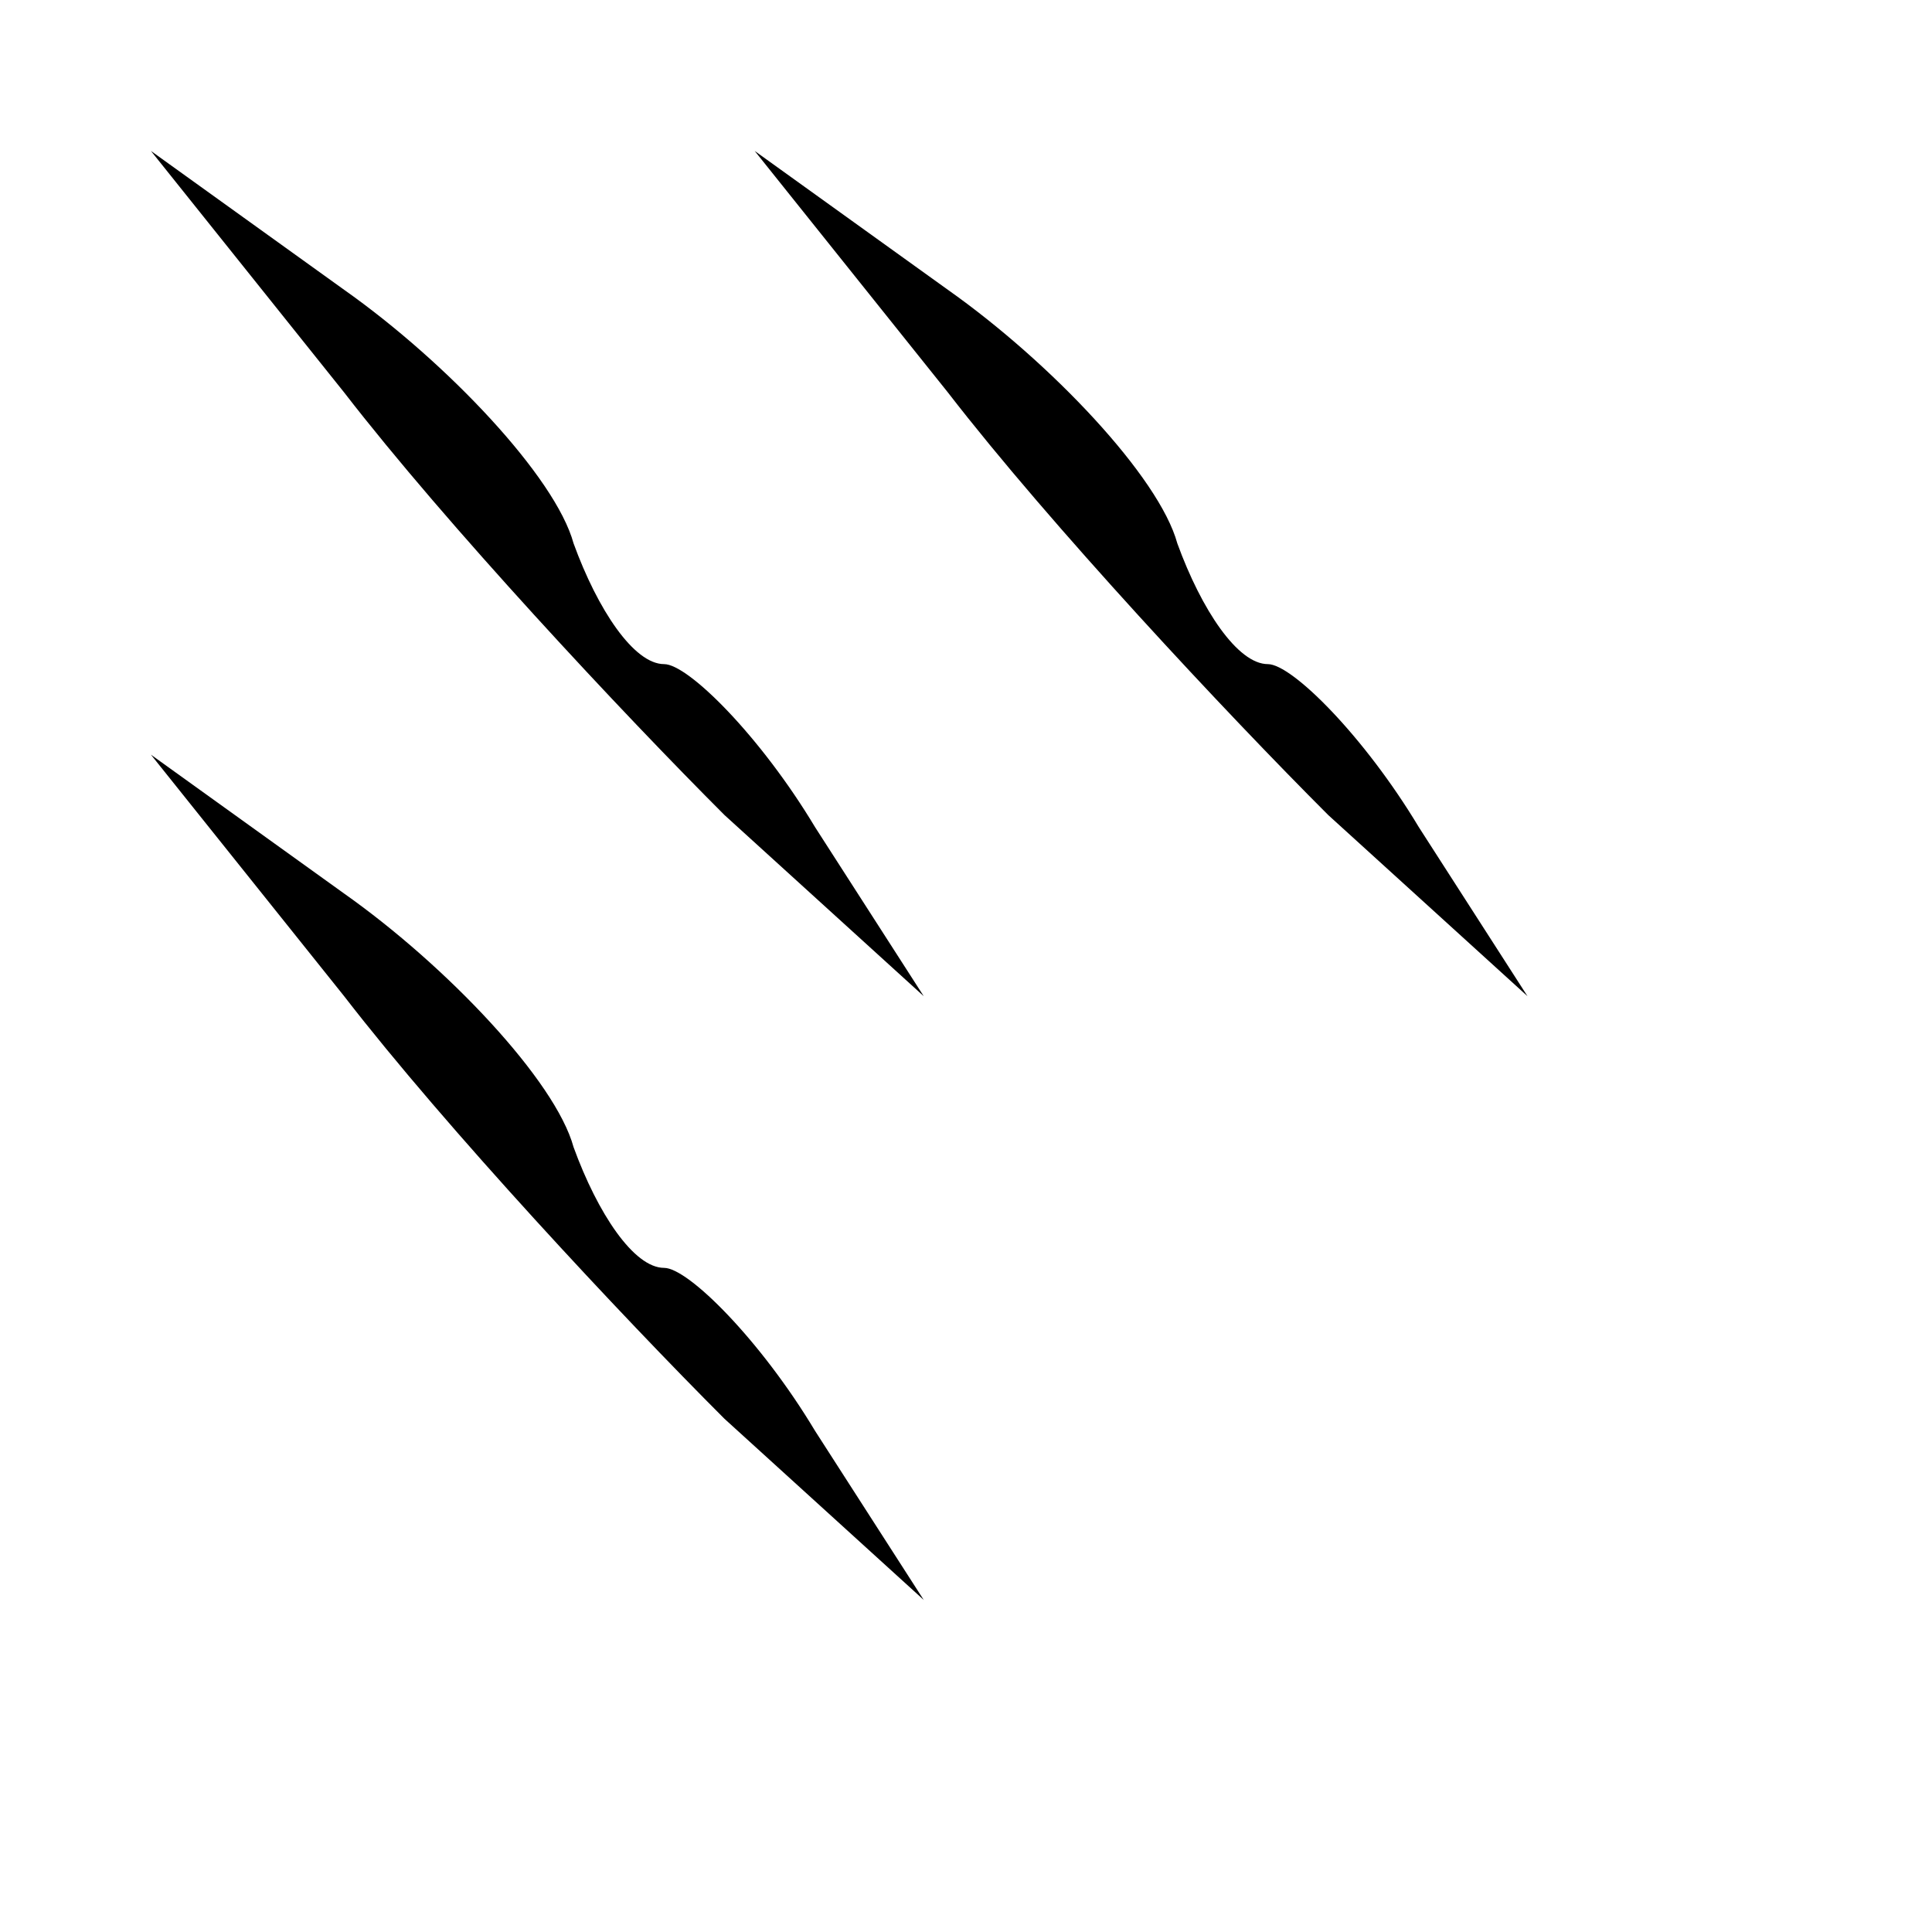 <?xml version="1.0" standalone="no"?>
<!DOCTYPE svg PUBLIC "-//W3C//DTD SVG 20010904//EN"
 "http://www.w3.org/TR/2001/REC-SVG-20010904/DTD/svg10.dtd">
<svg version="1.0" xmlns="http://www.w3.org/2000/svg"
 width="32pt" height="32pt" viewBox="0 0 32 32"
 preserveAspectRatio="xMidYMid meet">
<g transform="translate(0,32) scale(0.1,-0.1)"
fill="#000000" stroke="none">
<path fill="#000000" stroke="none" d="M57 255 c17 -22 46 -53 63 -70 l33 -30
-18 28 c-9 15 -21 27 -25 27 -5 0 -11 9 -15 20 -3 11 -21 30 -38 42 l-32 23
32 -40z"/>
<path fill="#000000" stroke="none" d="M157 255 c17 -22 46 -53 63 -70 l33
-30 -18 28 c-9 15 -21 27 -25 27 -5 0 -11 9 -15 20 -3 11 -21 30 -38 42 l-32
23 32 -40z"/>
<path fill="#000000" stroke="none" d="M57 155 c17 -22 46 -53 63 -70 l33 -30
-18 28 c-9 15 -21 27 -25 27 -5 0 -11 9 -15 20 -3 11 -21 30 -38 42 l-32 23
32 -40z"/>
</g>
</svg>
